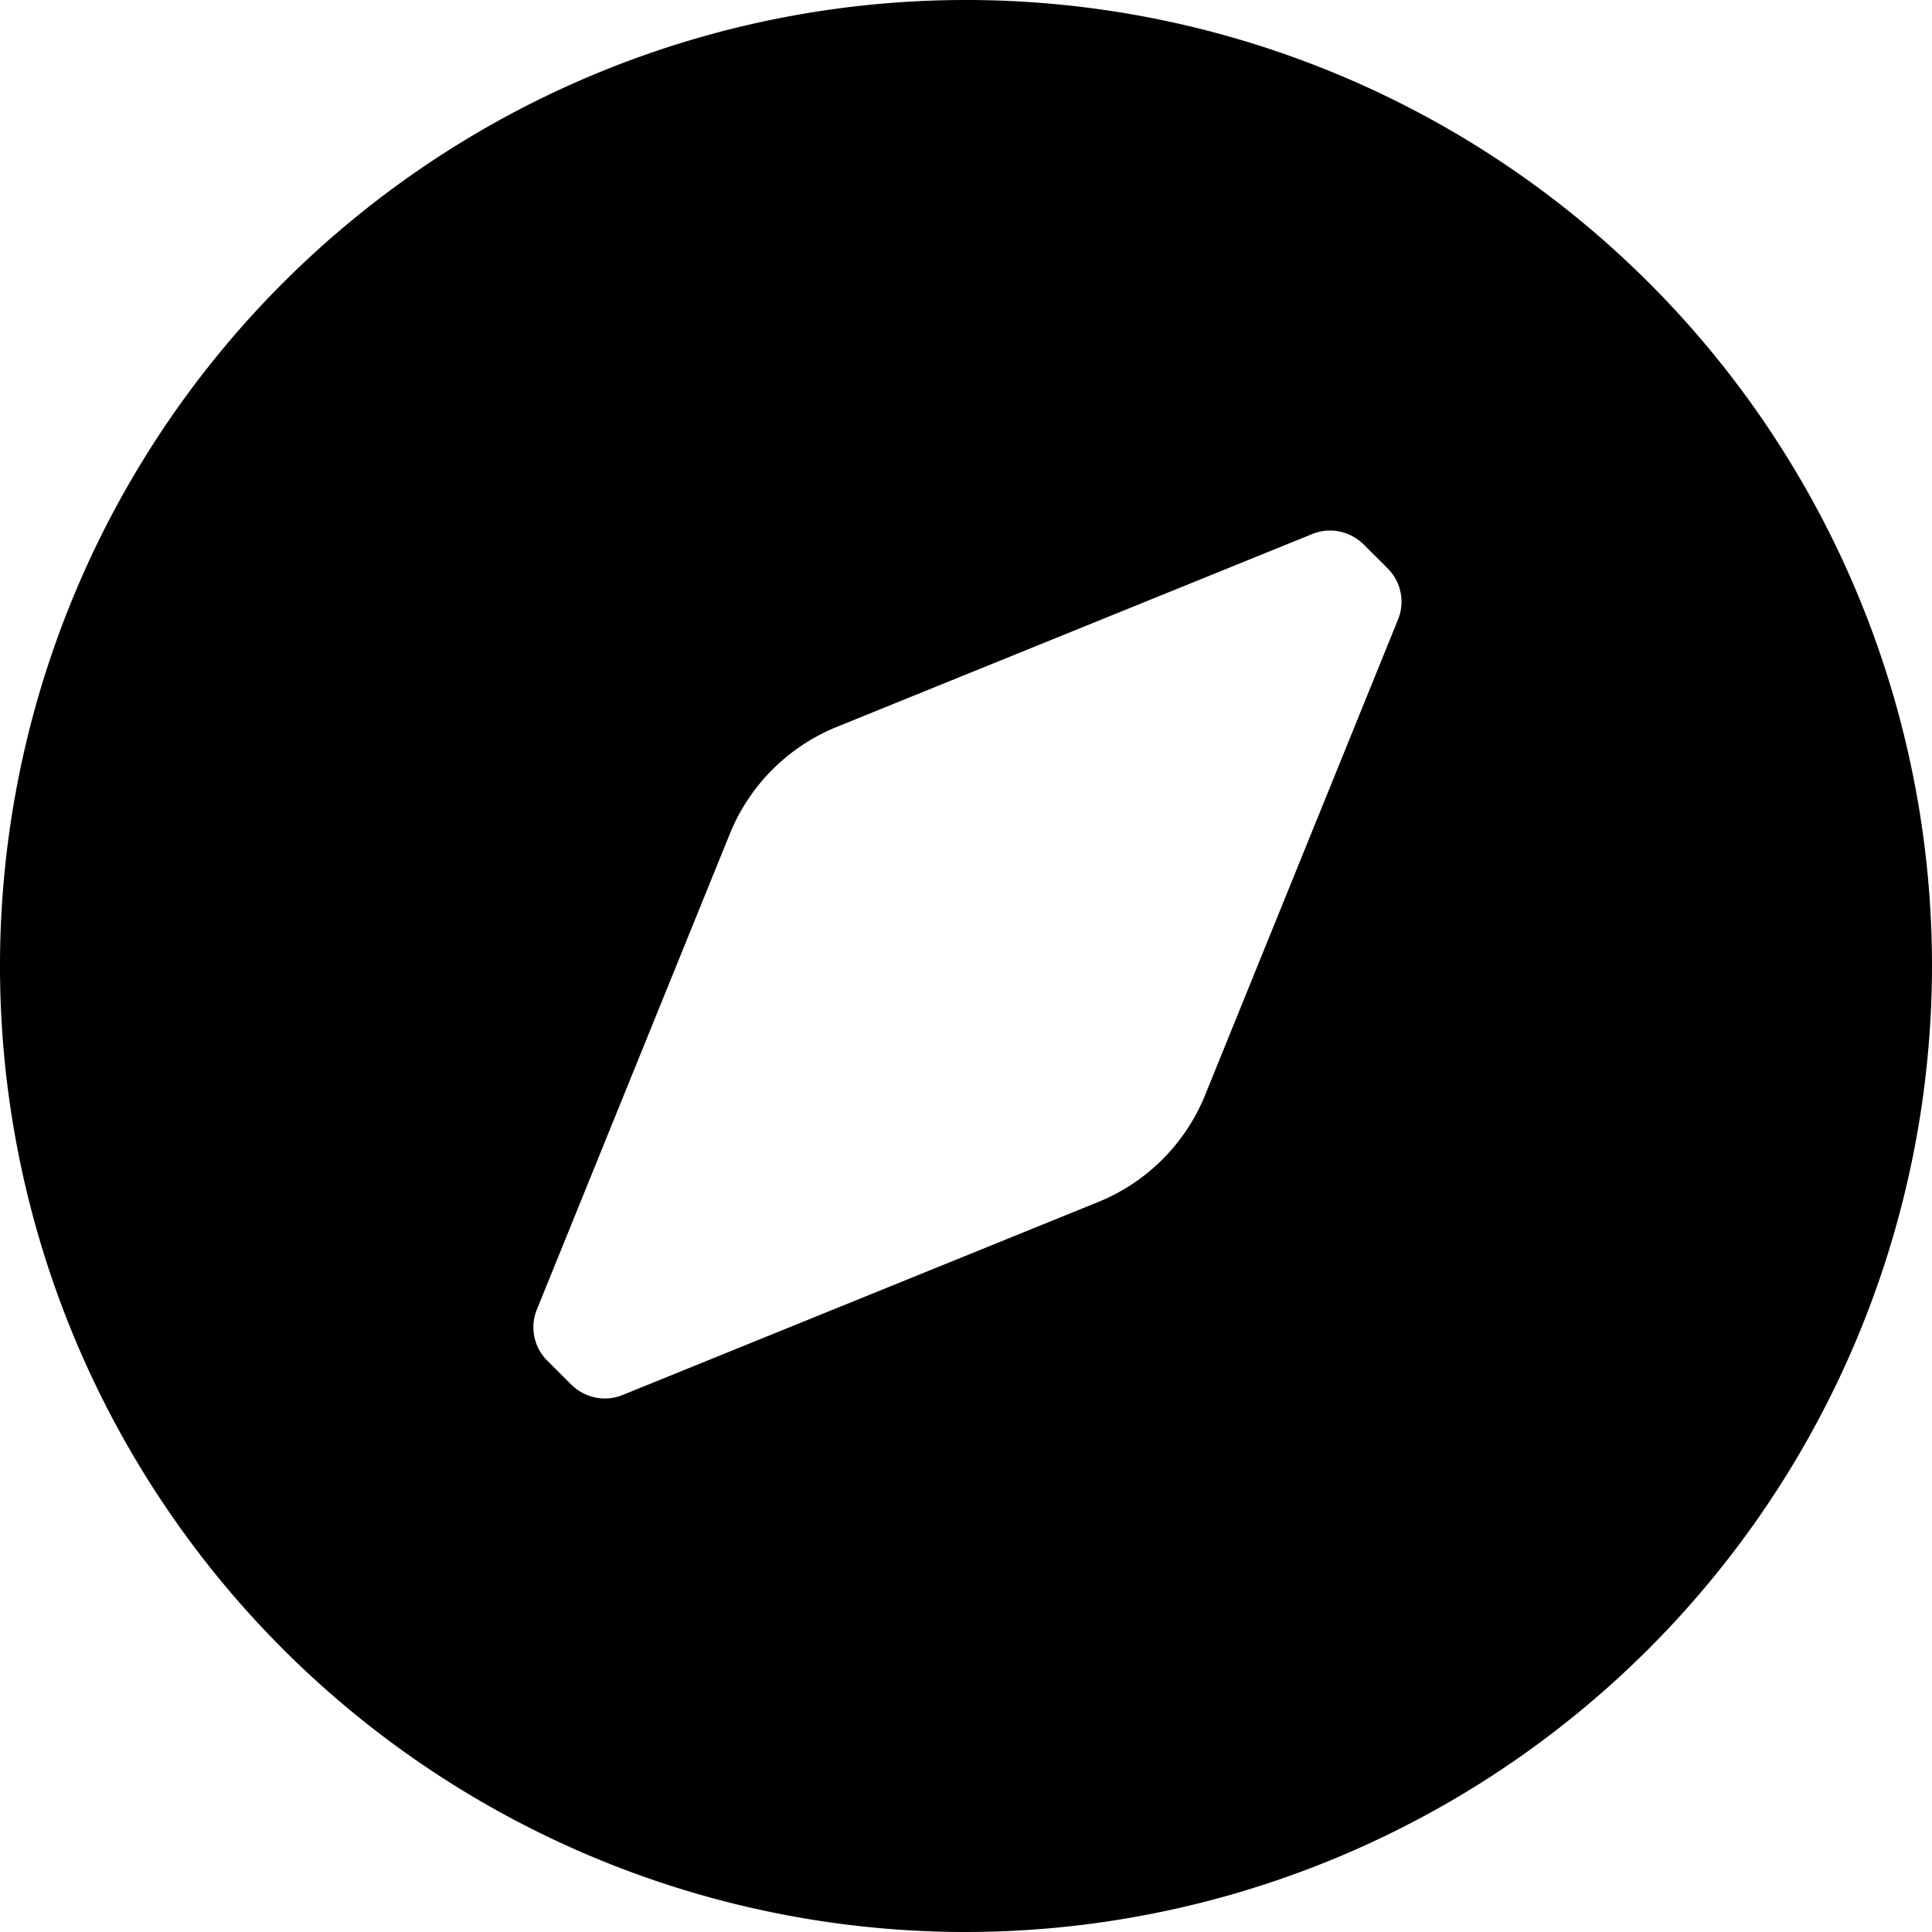 <svg xmlns="http://www.w3.org/2000/svg" class="ionicon" viewBox="0 0 20 20"><path data-name="Icon color" d="M10 20a10 10 0 1110-10 10.011 10.011 0 01-10 10zm3.768-14.508a.486.486 0 00-.188.038l-4.93 2a2.011 2.011 0 00-1.09 1.09l-2 4.93a.488.488 0 00.11.54l.24.239a.493.493 0 00.351.148.484.484 0 00.189-.038l4.929-2a2.011 2.011 0 001.091-1.09l2-4.93a.488.488 0 00-.11-.54l-.24-.239a.494.494 0 00-.352-.148z"/></svg>